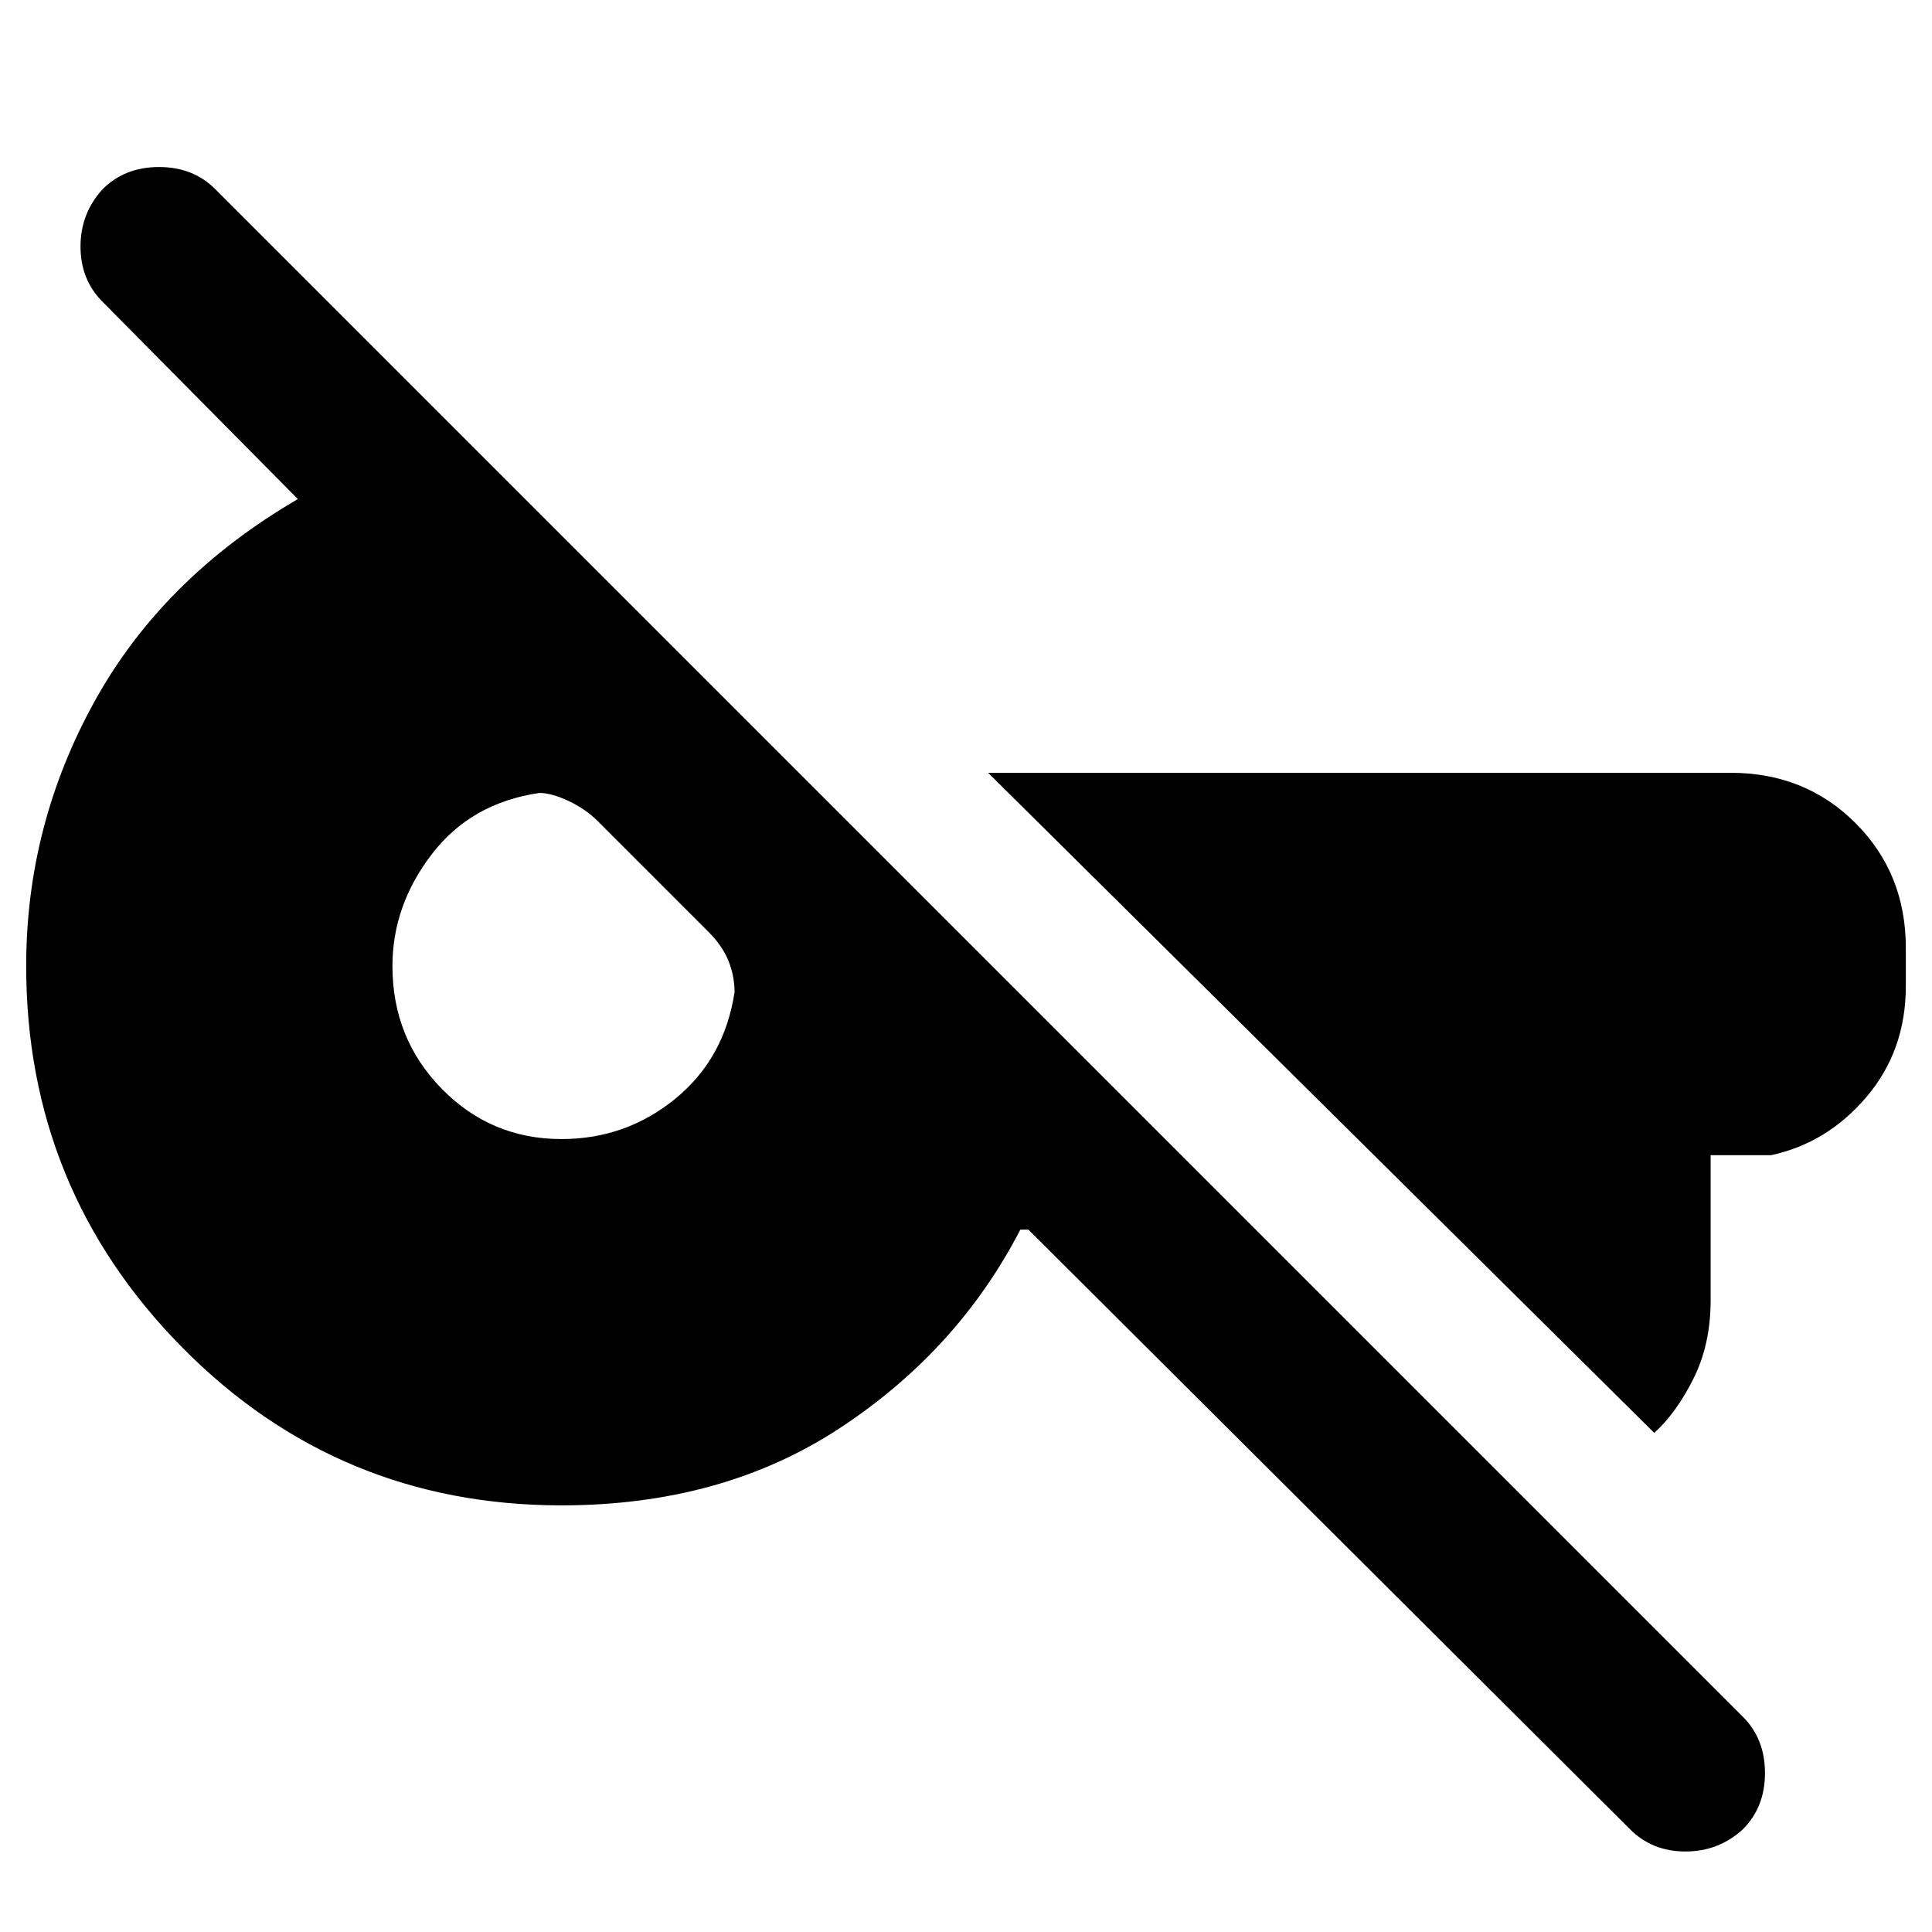 <svg xmlns="http://www.w3.org/2000/svg" height="40" width="40"><path d="M33.75 37.875 21.292 25.458h-.167q-1.292 2.5-3.729 4.104-2.438 1.605-5.771 1.605-4.625 0-7.854-3.271T.542 20q0-2.917 1.416-5.479 1.417-2.563 4.209-4.188L2.125 6.25q-.458-.458-.458-1.146 0-.687.458-1.187.458-.459 1.167-.459.708 0 1.166.459l31.625 31.625q.459.458.459 1.166 0 .709-.459 1.167-.5.458-1.187.458-.688 0-1.146-.458Zm.5-8.208L20.458 16h15.375q1.542 0 2.584 1.042 1.041 1.041 1.041 2.583v.792q0 1.333-.812 2.291-.813.959-1.979 1.209h-1.25v3q0 .916-.355 1.625-.354.708-.812 1.125Zm-22.625-6.084q1.333 0 2.354-.833 1.021-.833 1.229-2.208 0-.334-.125-.646-.125-.313-.416-.604L12.375 17q-.25-.25-.604-.417-.354-.166-.604-.166-1.417.208-2.229 1.271Q8.125 18.75 8.125 20q0 1.5 1.021 2.542 1.021 1.041 2.479 1.041Z"/></svg>
